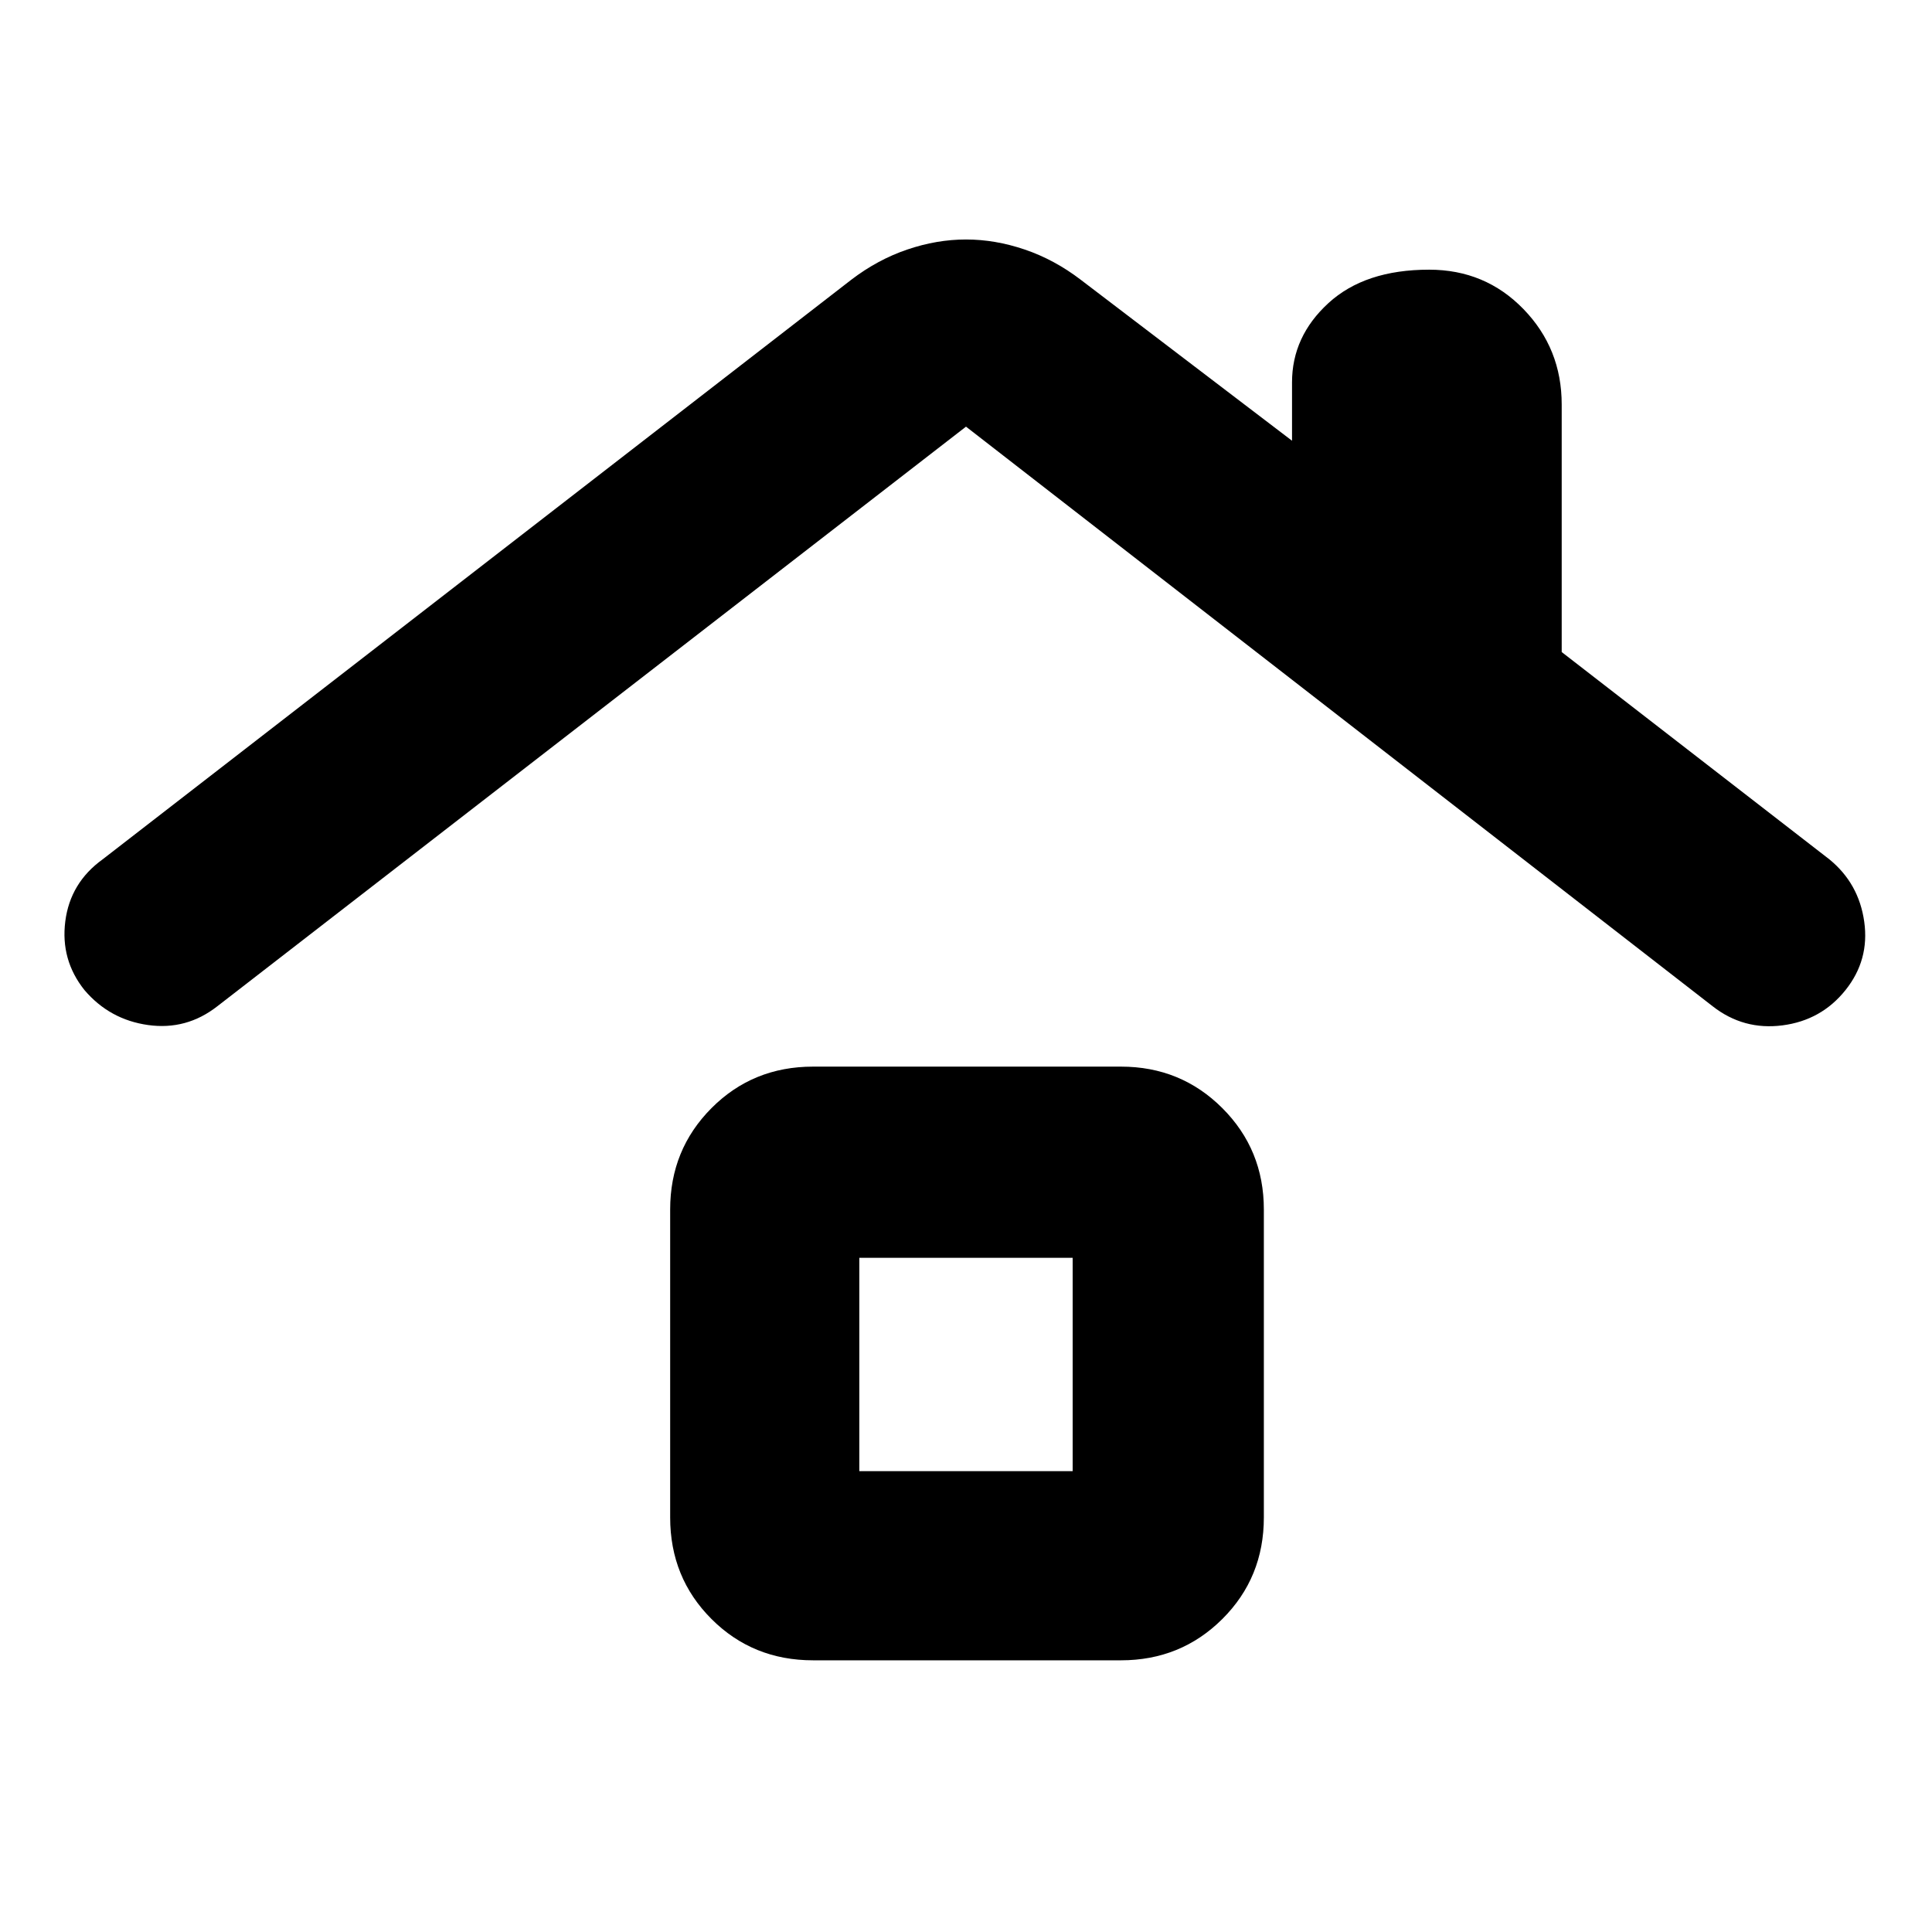 <svg xmlns="http://www.w3.org/2000/svg" width="48" height="48" viewBox="0 -960 960 960"><path d="M404-135q-29.938 0-50.469-20.531Q333-176.062 333-206v-153q0-29.75 20.531-50.375T404-430h153q29.75 0 50.375 20.625T628-359v153q0 29.938-20.625 50.469Q586.75-135 557-135H404Zm23-94h106v-106H427v106ZM108-460q-15.348 12-34.412 9.333Q54.524-453.333 42-468q-12-15-9.556-34.19Q34.89-521.381 51-533l372-288q13.082-10 27.792-15T480-841q14.498 0 29.208 5 14.71 5 27.792 15l105 80v-29q0-22.833 18.118-39.417 18.117-16.583 50-16.583Q738-826 757-806.417q19 19.584 19 47.417v123l133 103q14.647 11.952 17.323 30.976Q929-483 917-468t-31.326 17.5Q866.348-448 851-460L480-748 108-460Zm372 178Z"/></svg>